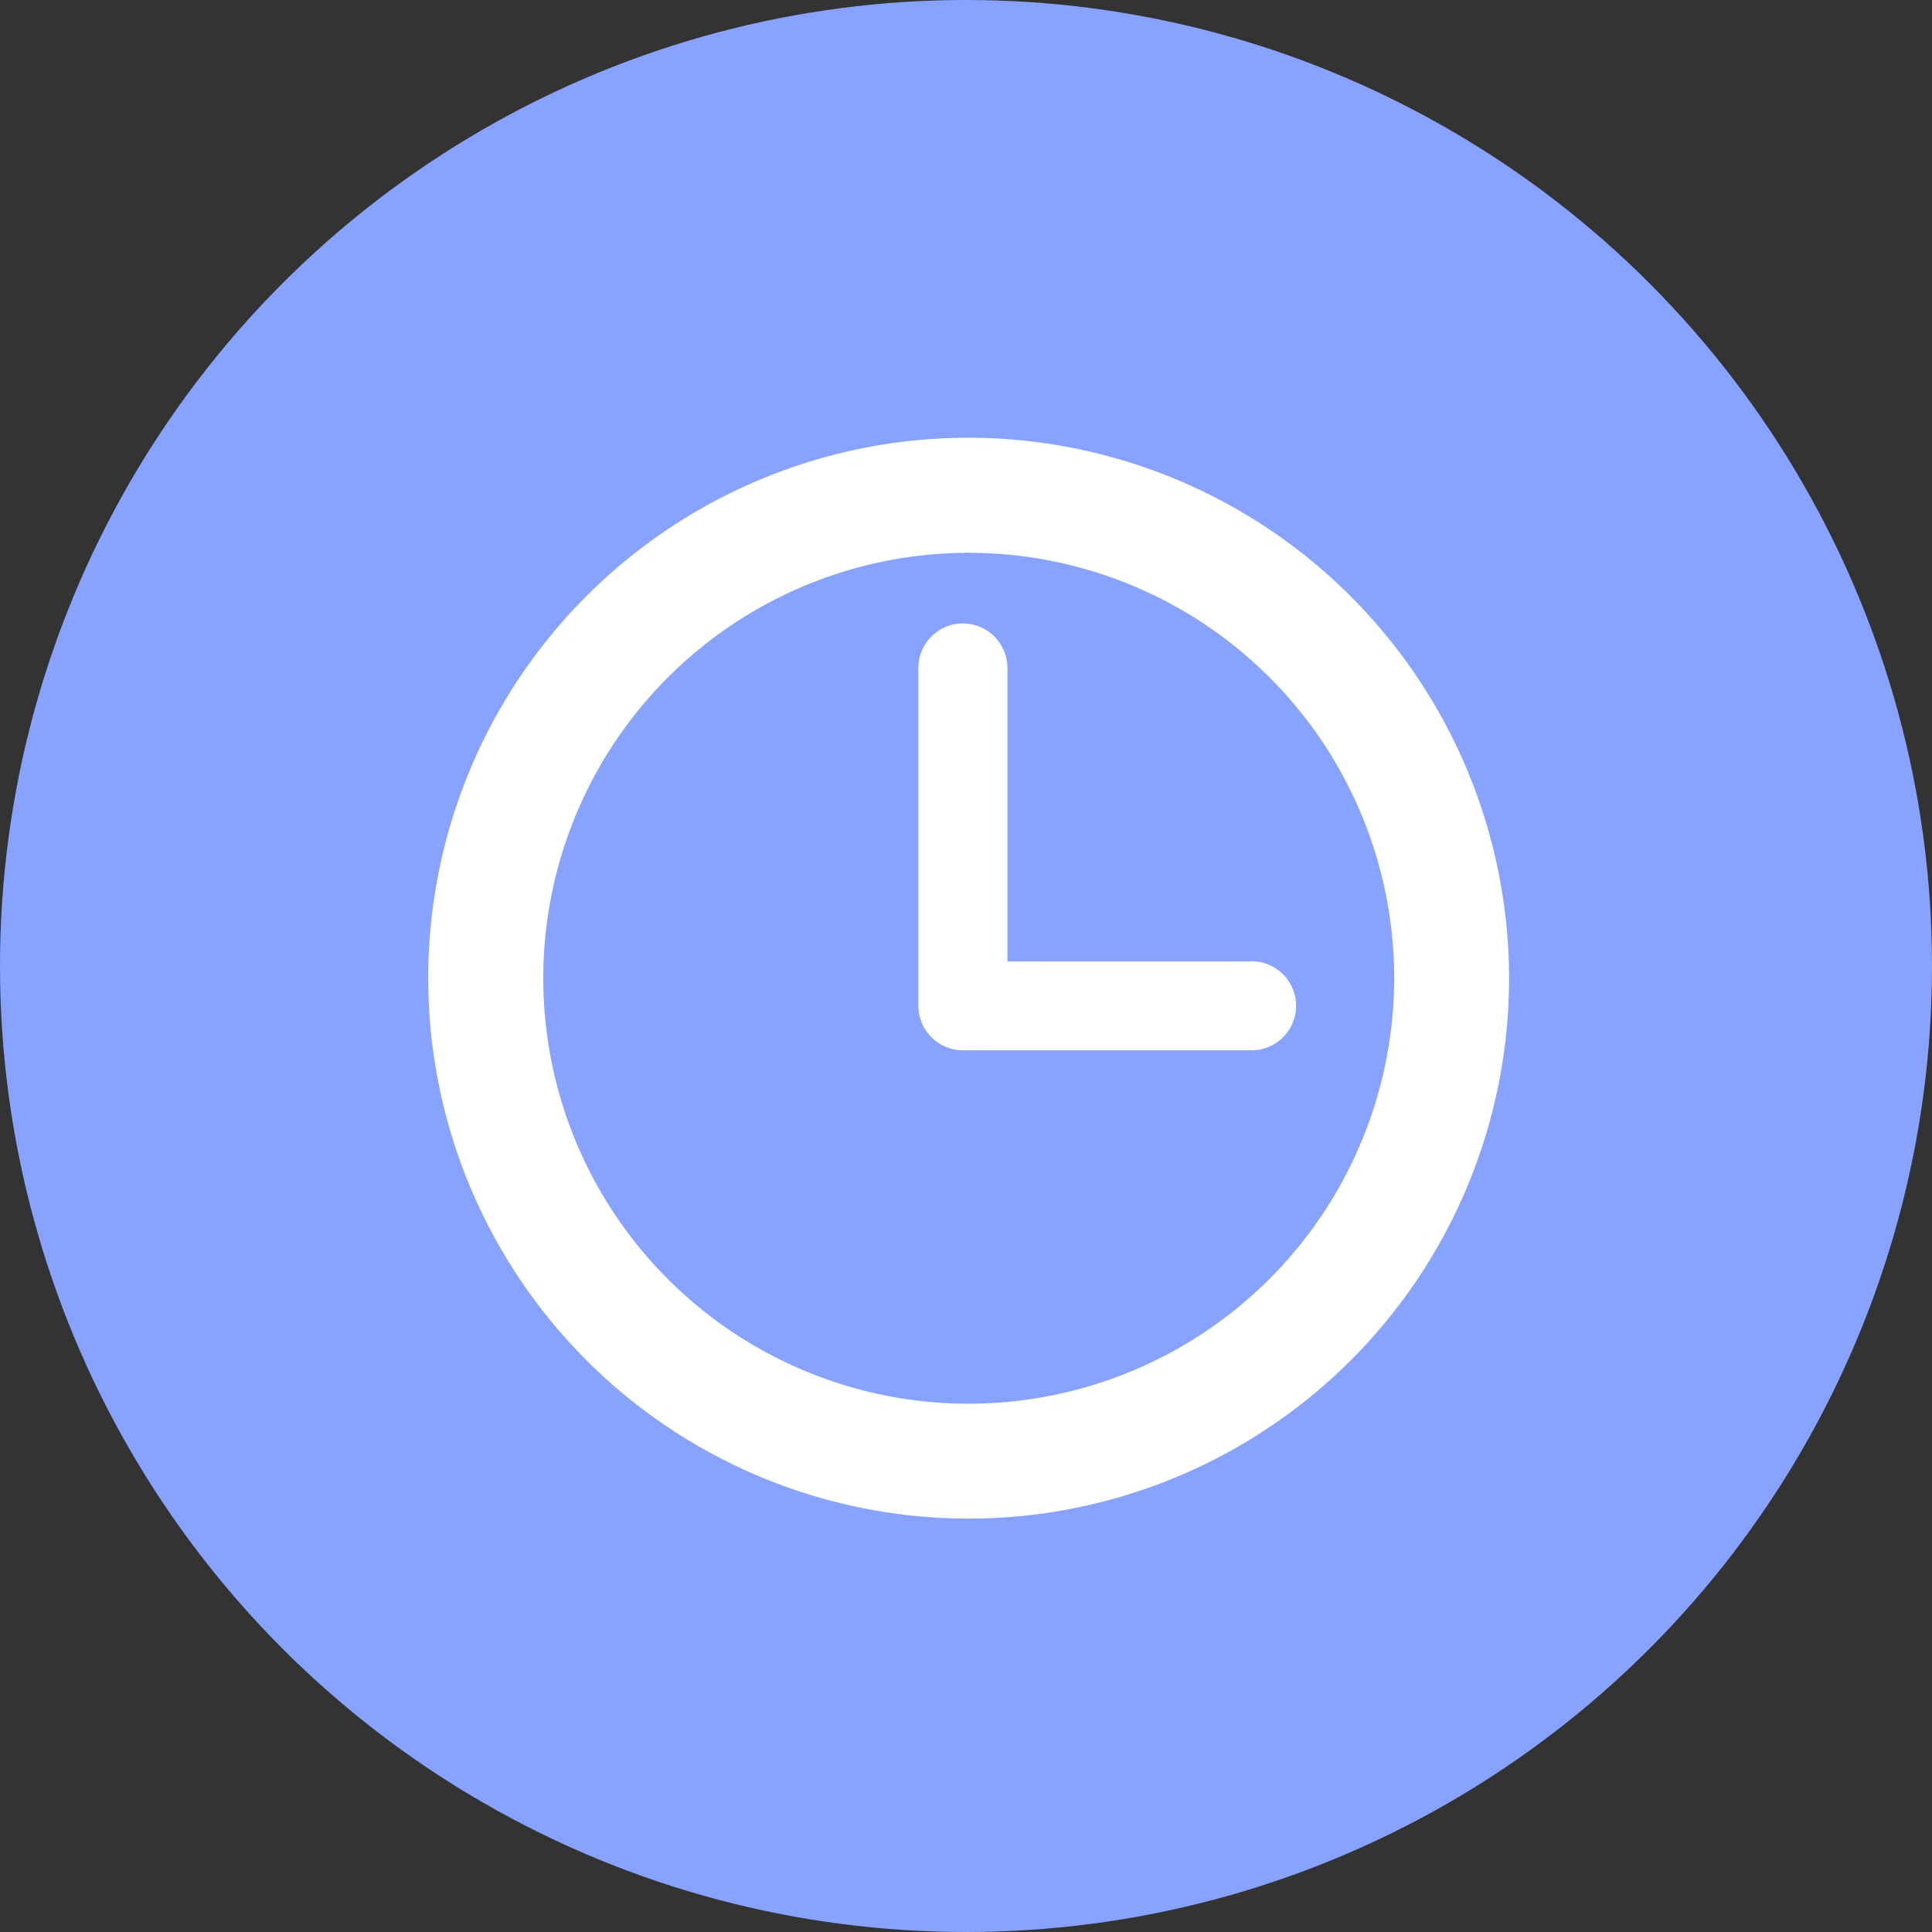 <svg xmlns="http://www.w3.org/2000/svg" width="51" height="51" viewBox="0 0 51 51">
  <rect x="0" y="0" width="51" height="51" fill="#333333" stroke="none"/>
  <g id="Group_1758" data-name="Group 1758" transform="translate(-164 -942)">
    <g id="Group_1725" data-name="Group 1725" transform="translate(163.748 942)">
      <circle id="Ellipse_453" data-name="Ellipse 453" cx="25.5" cy="25.5" r="25.5" transform="translate(0.252)" fill="#87a3ff"/>
    </g>
    <g id="clock-circular-outline" transform="translate(175.303 953.555)">
      <g id="Group_1699" data-name="Group 1699">
        <path id="Path_4668" data-name="Path 4668" d="M14.266,0A14.266,14.266,0,1,0,28.533,14.266,14.283,14.283,0,0,0,14.266,0Zm0,25.5A11.231,11.231,0,1,1,25.5,14.266,11.244,11.244,0,0,1,14.266,25.5Z" fill="#fff"/>
        <path id="Path_4669" data-name="Path 4669" d="M52.827,25.713H46.415V18a1.175,1.175,0,1,0-2.349,0v8.883a1.175,1.175,0,0,0,1.175,1.175h7.586a1.175,1.175,0,1,0,0-2.349Z" transform="translate(-31.125 -11.888)" fill="#fff"/>
      </g>
    </g>
  </g>
</svg>
